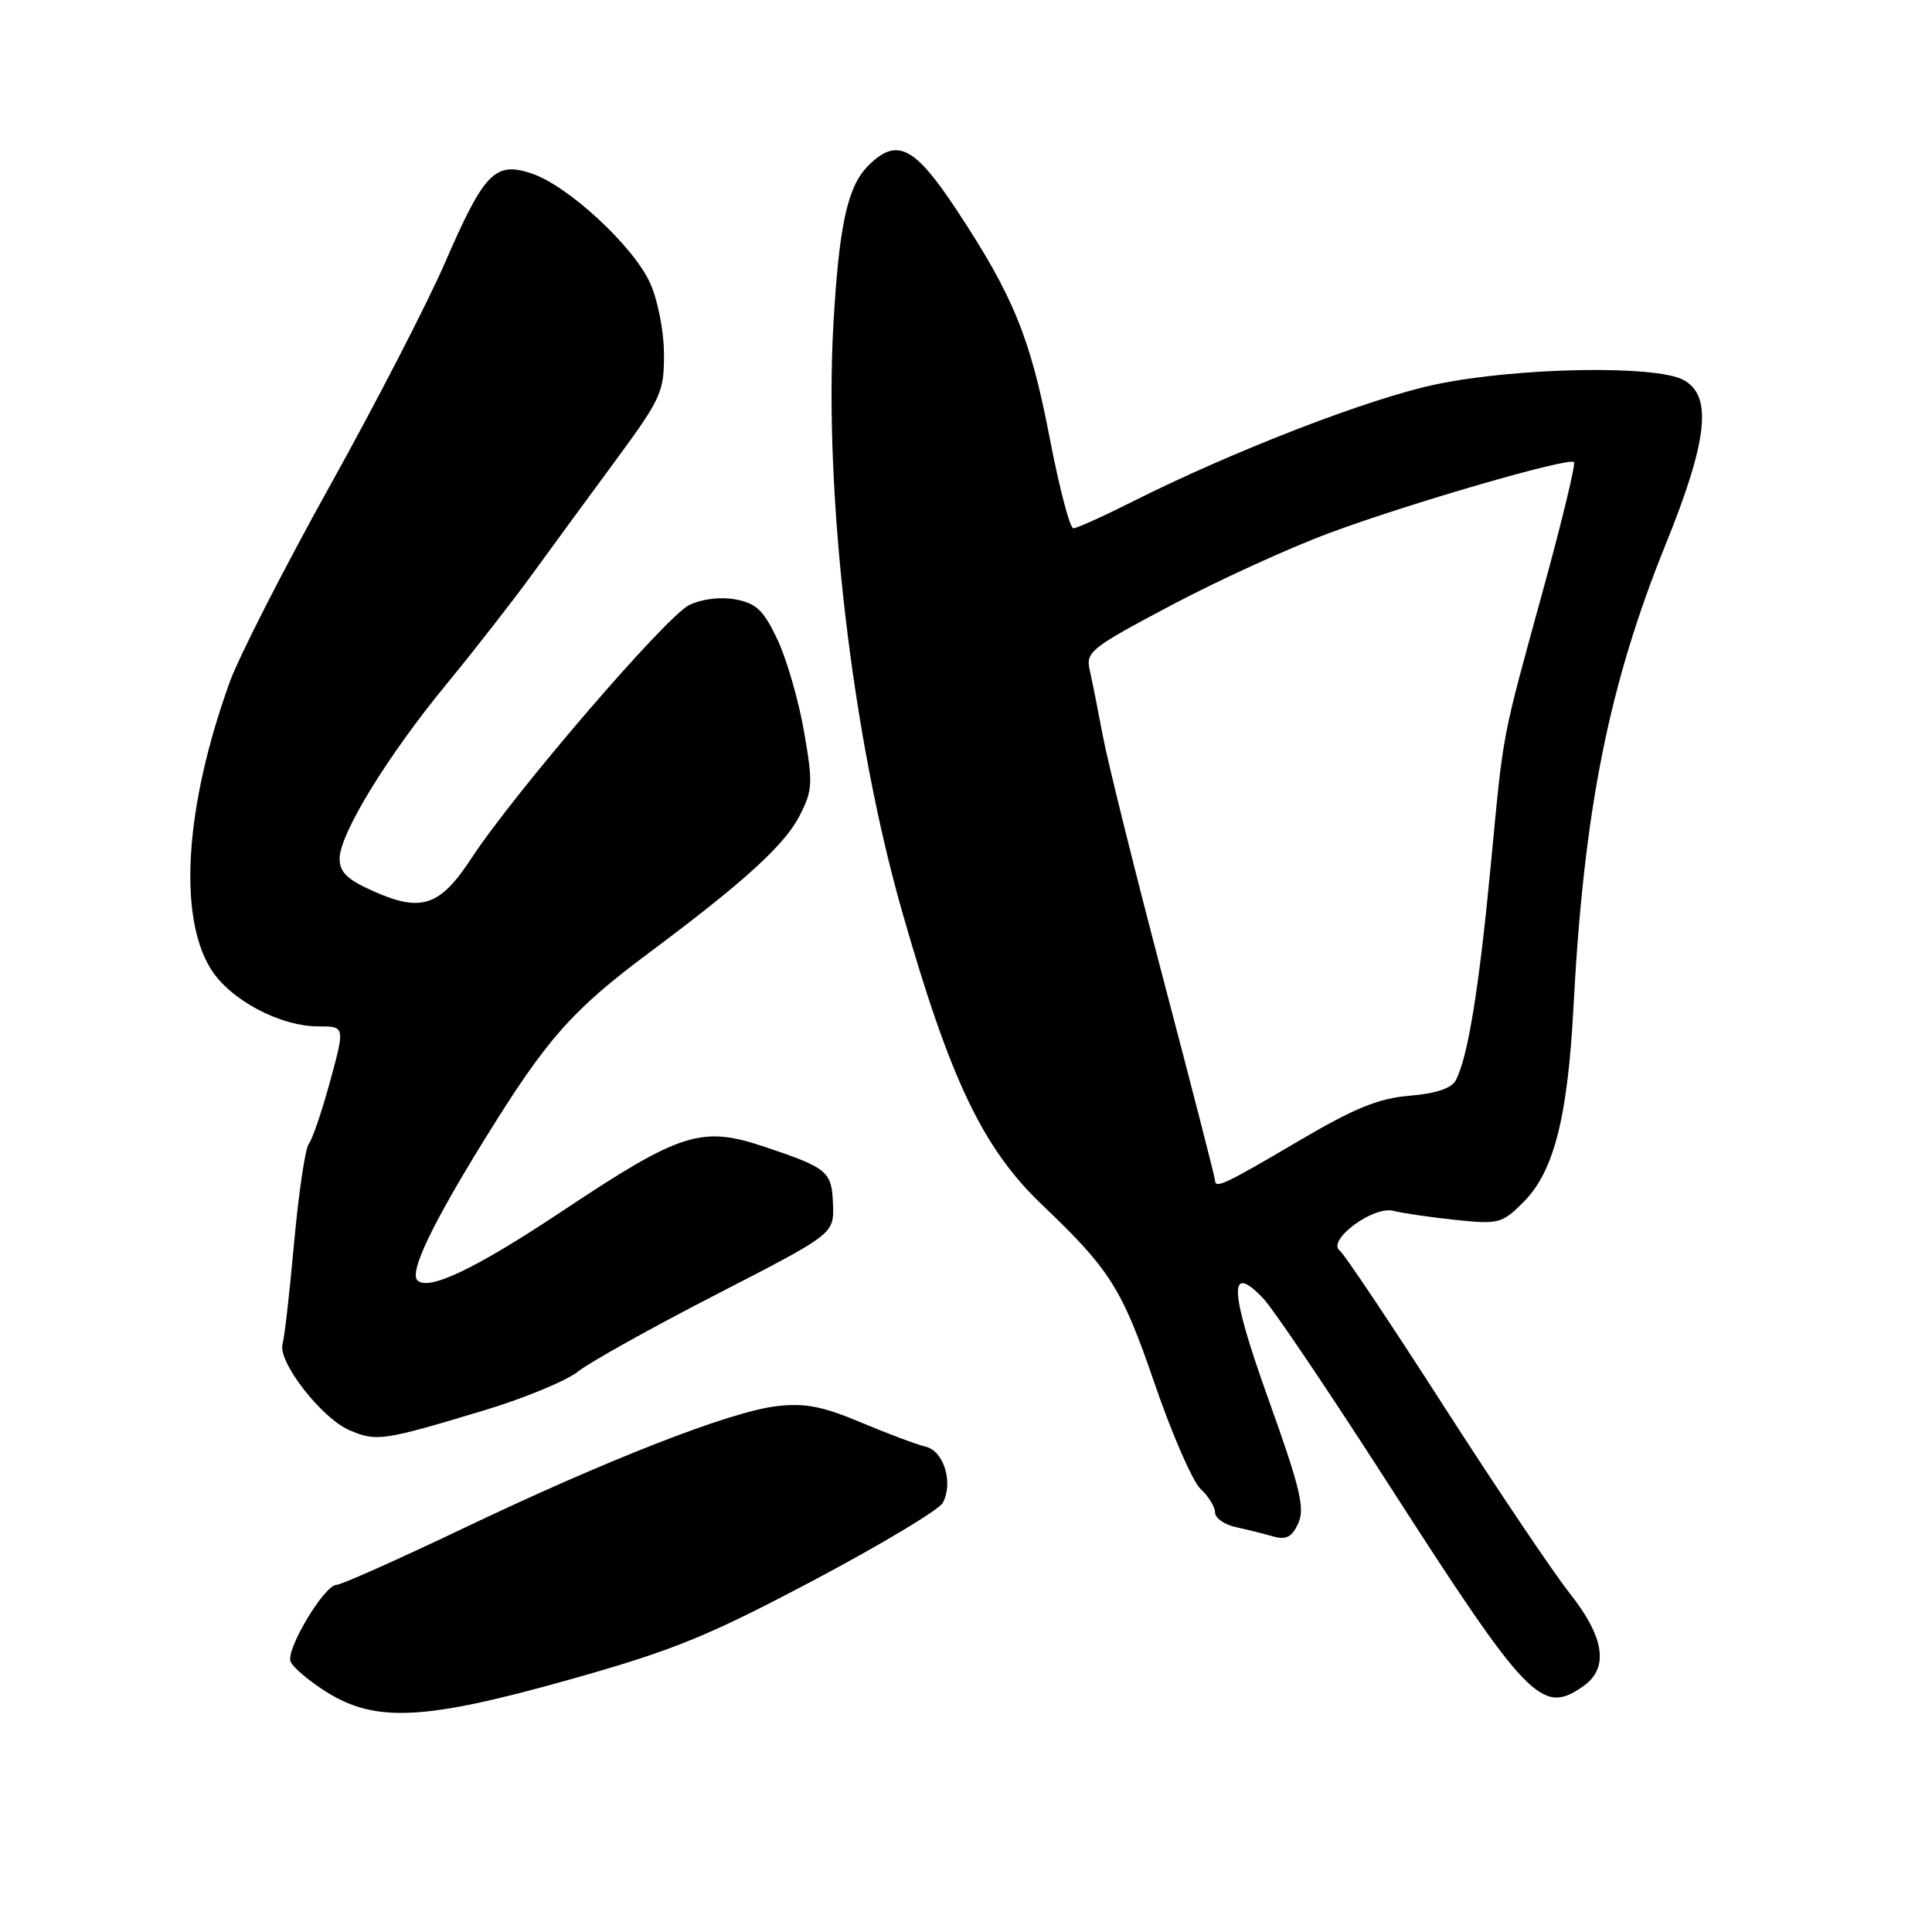 <?xml version="1.0" encoding="UTF-8" standalone="no"?>
<!DOCTYPE svg PUBLIC "-//W3C//DTD SVG 1.1//EN" "http://www.w3.org/Graphics/SVG/1.1/DTD/svg11.dtd" >
<svg xmlns="http://www.w3.org/2000/svg" xmlns:xlink="http://www.w3.org/1999/xlink" version="1.1" viewBox="0 0 256 256">
 <g >
 <path fill="currentColor"
d=" M 75.59 222.52 C 89.31 218.65 93.74 216.84 107.77 209.42 C 116.71 204.68 124.43 200.06 124.92 199.14 C 126.35 196.47 125.07 192.26 122.65 191.69 C 121.47 191.41 117.60 189.96 114.06 188.47 C 108.95 186.33 106.64 185.88 102.87 186.33 C 96.71 187.06 80.39 193.43 61.10 202.65 C 52.62 206.69 45.20 210.00 44.60 210.00 C 42.99 210.00 37.88 218.52 38.50 220.15 C 38.80 220.92 40.94 222.74 43.27 224.20 C 49.80 228.29 56.31 227.95 75.59 222.52 Z  M 209.78 223.44 C 213.22 221.03 212.64 216.98 207.98 211.10 C 205.77 208.30 198.26 197.13 191.27 186.26 C 184.29 175.39 178.11 166.15 177.54 165.73 C 175.73 164.39 181.92 159.76 184.62 160.44 C 185.90 160.76 189.63 161.31 192.92 161.65 C 198.58 162.24 199.03 162.12 201.87 159.28 C 205.88 155.27 207.72 148.11 208.49 133.50 C 209.86 107.35 213.16 90.80 220.71 72.13 C 226.33 58.26 226.95 52.34 223.00 50.31 C 219.19 48.36 201.15 48.69 190.41 50.90 C 181.54 52.73 163.47 59.72 149.83 66.58 C 146.10 68.46 142.68 70.00 142.22 70.00 C 141.77 70.00 140.36 64.64 139.10 58.08 C 136.53 44.73 134.28 39.22 126.77 27.84 C 121.17 19.35 118.83 18.17 115.05 21.95 C 112.30 24.70 111.18 29.80 110.43 43.00 C 109.16 65.50 112.91 97.60 119.53 120.77 C 125.92 143.13 130.23 152.16 138.12 159.68 C 147.10 168.24 148.67 170.73 152.98 183.29 C 155.28 190.01 158.03 196.31 159.08 197.29 C 160.14 198.27 161.00 199.68 161.00 200.41 C 161.00 201.15 162.24 202.02 163.75 202.35 C 165.26 202.68 167.50 203.24 168.72 203.59 C 170.43 204.07 171.19 203.67 172.03 201.84 C 172.93 199.85 172.28 197.14 168.10 185.48 C 162.91 171.01 162.70 167.14 167.38 172.04 C 168.68 173.39 176.10 184.40 183.88 196.50 C 202.47 225.42 204.28 227.29 209.78 223.44 Z  M 64.12 186.89 C 69.41 185.30 75.01 182.98 76.57 181.75 C 78.13 180.51 86.40 175.90 94.95 171.50 C 110.50 163.50 110.50 163.50 110.38 159.64 C 110.23 155.21 109.72 154.78 101.32 151.96 C 92.95 149.15 90.22 150.02 74.56 160.44 C 63.05 168.10 56.77 171.11 55.31 169.65 C 54.23 168.56 57.19 162.34 64.17 151.04 C 72.44 137.65 75.74 133.91 86.00 126.25 C 98.61 116.85 103.98 111.95 105.95 108.09 C 107.69 104.70 107.73 103.78 106.54 96.95 C 105.83 92.85 104.25 87.37 103.03 84.78 C 101.19 80.88 100.23 79.95 97.49 79.43 C 95.50 79.06 93.04 79.35 91.34 80.16 C 88.30 81.61 68.14 105.06 62.47 113.72 C 58.33 120.06 55.85 120.91 49.59 118.14 C 46.03 116.57 45.00 115.59 45.00 113.78 C 45.00 110.51 51.31 100.20 59.18 90.63 C 62.86 86.16 67.99 79.58 70.59 76.00 C 73.19 72.42 78.17 65.62 81.66 60.89 C 87.61 52.80 88.00 51.94 87.98 46.89 C 87.97 43.85 87.16 39.75 86.13 37.48 C 83.90 32.57 75.21 24.55 70.40 22.97 C 65.58 21.38 64.15 22.86 58.95 34.84 C 56.65 40.15 49.79 53.45 43.71 64.38 C 37.63 75.31 31.66 87.01 30.44 90.38 C 24.53 106.73 23.56 121.32 27.92 128.37 C 30.44 132.45 37.07 136.00 42.17 136.00 C 45.72 136.00 45.72 136.00 43.75 143.25 C 42.66 147.24 41.39 150.98 40.92 151.56 C 40.45 152.15 39.58 158.00 38.98 164.56 C 38.39 171.13 37.70 177.21 37.44 178.08 C 36.76 180.39 42.60 187.93 46.31 189.51 C 49.91 191.05 50.74 190.92 64.12 186.89 Z  M 161.00 156.40 C 161.00 156.07 157.91 144.03 154.12 129.65 C 150.34 115.27 146.74 100.80 146.13 97.50 C 145.51 94.20 144.74 90.32 144.41 88.87 C 143.84 86.37 144.42 85.91 155.16 80.22 C 161.40 76.91 170.85 72.59 176.17 70.62 C 186.83 66.66 207.89 60.56 208.56 61.23 C 208.80 61.46 207.03 68.82 204.63 77.58 C 198.84 98.70 199.28 96.37 197.52 114.82 C 195.96 131.11 194.50 140.09 192.91 143.12 C 192.35 144.21 190.31 144.89 186.78 145.19 C 182.62 145.54 179.46 146.83 171.85 151.32 C 162.26 156.96 161.00 157.55 161.00 156.40 Z "/>
</g>
</svg>